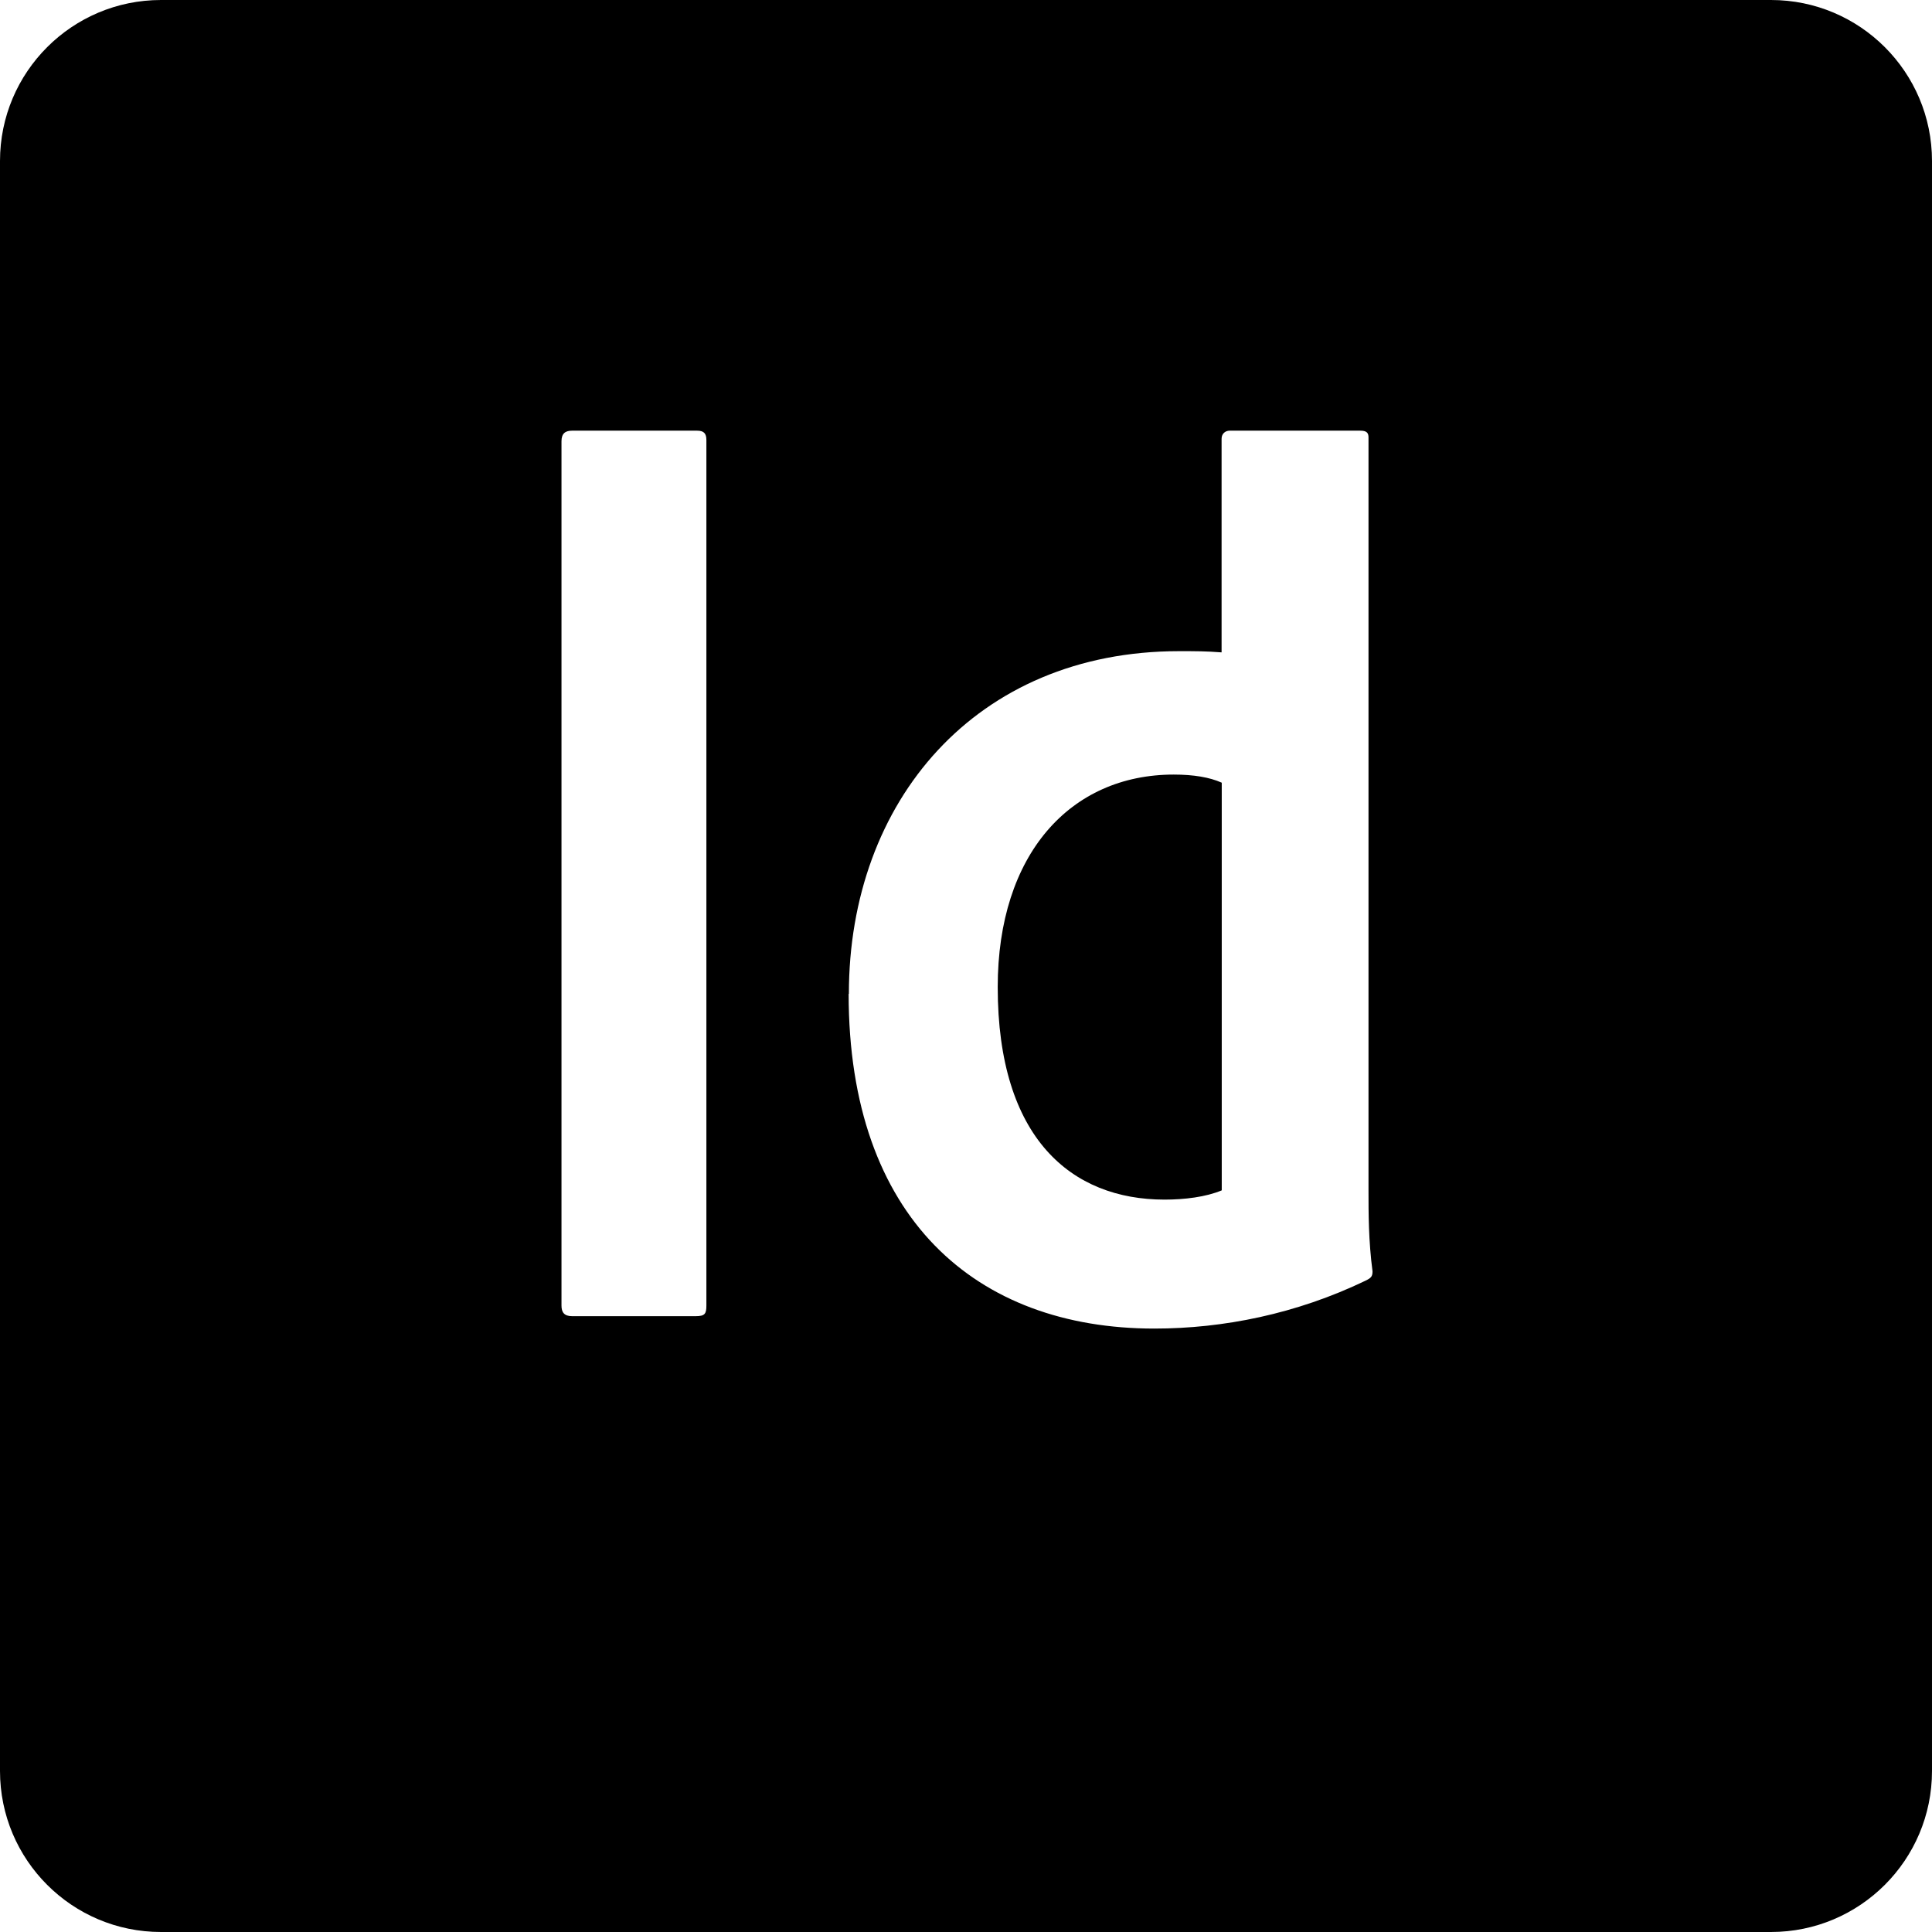 <svg xmlns="http://www.w3.org/2000/svg" enable-background="new 0 0 24 24" viewBox="0 0 24 24"><path d="M14.581,9.622c-1.285,0-2.187,0.99-2.187,2.64c0,1.882,0.918,2.64,2.073,2.64c0.247,0,0.512-0.032,0.71-0.115V9.722h-0.002C15.027,9.656,14.828,9.622,14.581,9.622z"/><path d="M22,0H2C0.896,0,0,0.895,0,2v20c0,1.105,0.896,2,2,2h20c1.104,0,2-0.895,2-2V2C24,0.895,23.104,0,22,0z M8.775,16.218c0,0.1-0.017,0.132-0.132,0.132H7.107c-0.1,0-0.132-0.05-0.132-0.132V5.482c0-0.1,0.05-0.132,0.132-0.132H8.66c0.082,0,0.115,0.033,0.115,0.116V16.218z M16.963,15.909c-0.858,0.413-1.766,0.595-2.624,0.595c-2.213,0-3.797-1.37-3.797-4.158h0.003c0-2.393,1.578-4.257,4.102-4.257c0.214,0,0.33,0,0.528,0.015V5.45c0-0.066,0.05-0.1,0.1-0.1H16.9c0.084,0,0.1,0.034,0.1,0.084v9.355c0,0.28,0,0.625,0.05,1.004C17.05,15.859,17.03,15.876,16.963,15.909z"/></svg>